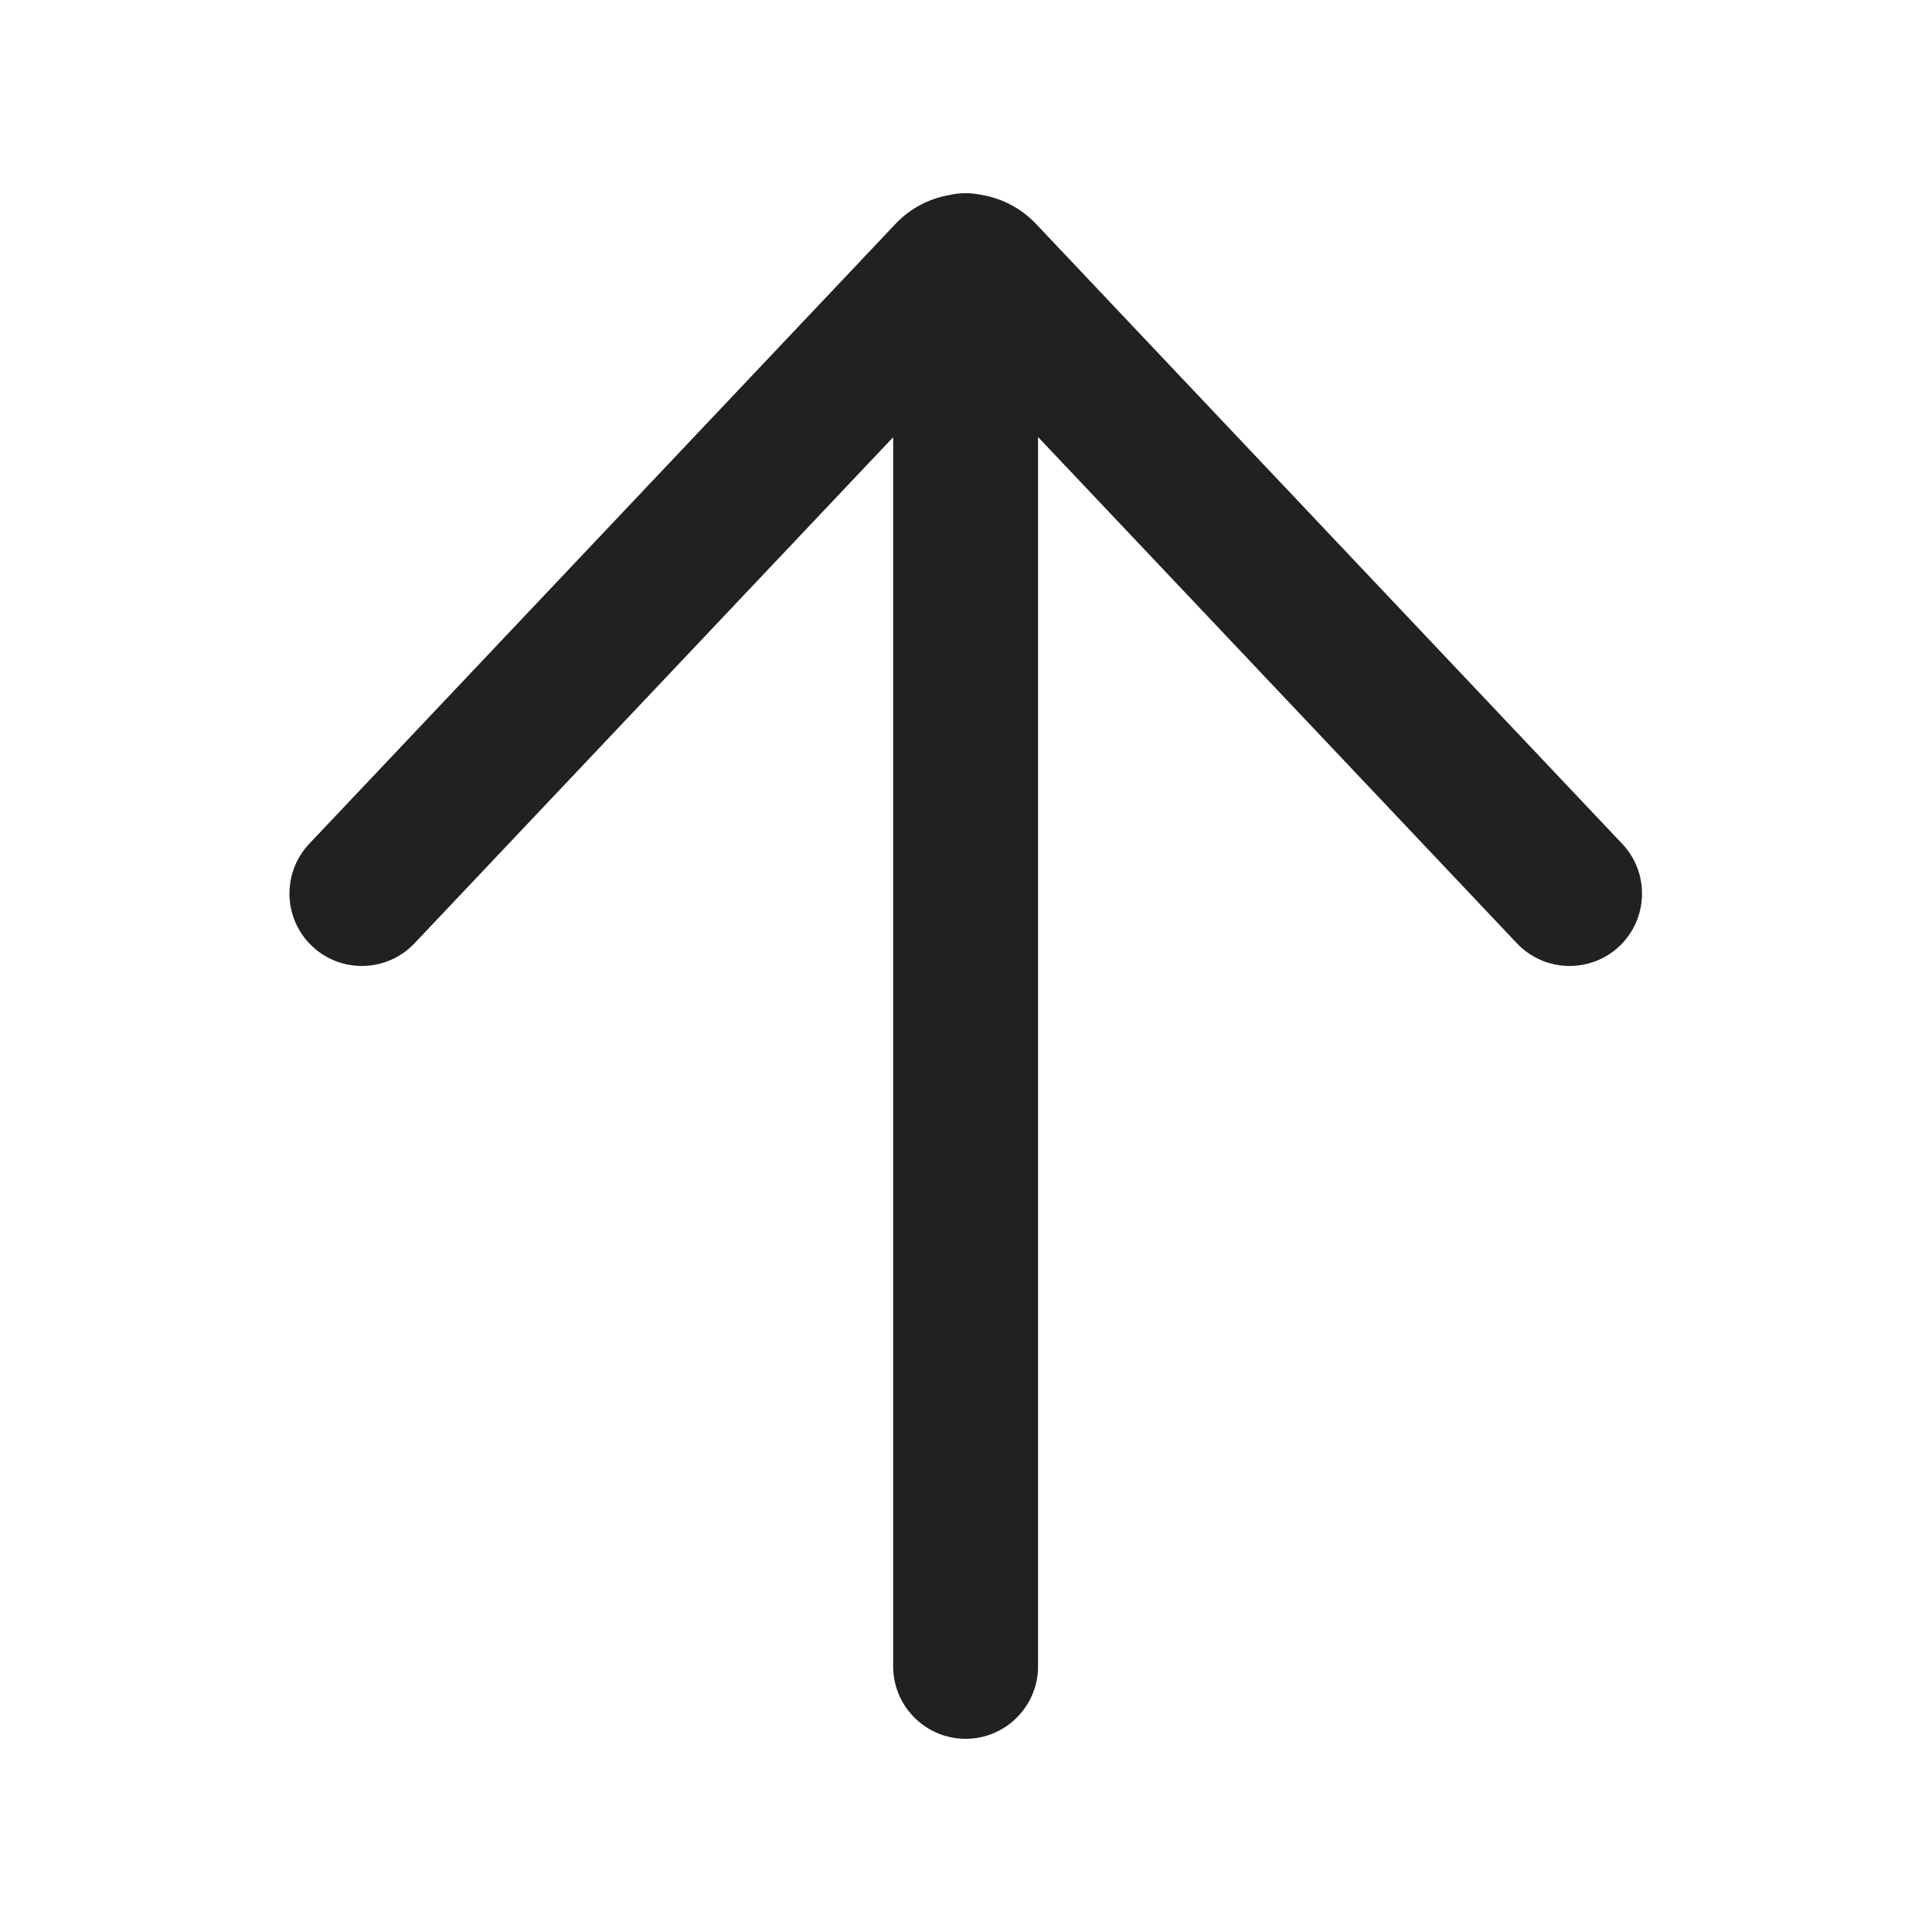 <svg width="20" height="20" viewBox="0 0 20 20" fill="none" xmlns="http://www.w3.org/2000/svg">
<path d="M3.201 8.735C2.917 9.036 2.93 9.51 3.231 9.795C3.532 10.079 4.006 10.066 4.291 9.765L9.246 4.526V17.25C9.246 17.664 9.582 18 9.996 18C10.41 18 10.746 17.664 10.746 17.25V4.524L15.703 9.765C15.988 10.066 16.463 10.079 16.764 9.795C17.064 9.51 17.078 9.036 16.793 8.735L10.724 2.317C10.566 2.151 10.366 2.051 10.158 2.017C10.105 2.006 10.052 2 9.996 2C9.938 2 9.882 2.006 9.829 2.019C9.623 2.054 9.426 2.153 9.271 2.317L3.201 8.735Z" fill="#212121"/>
</svg>
